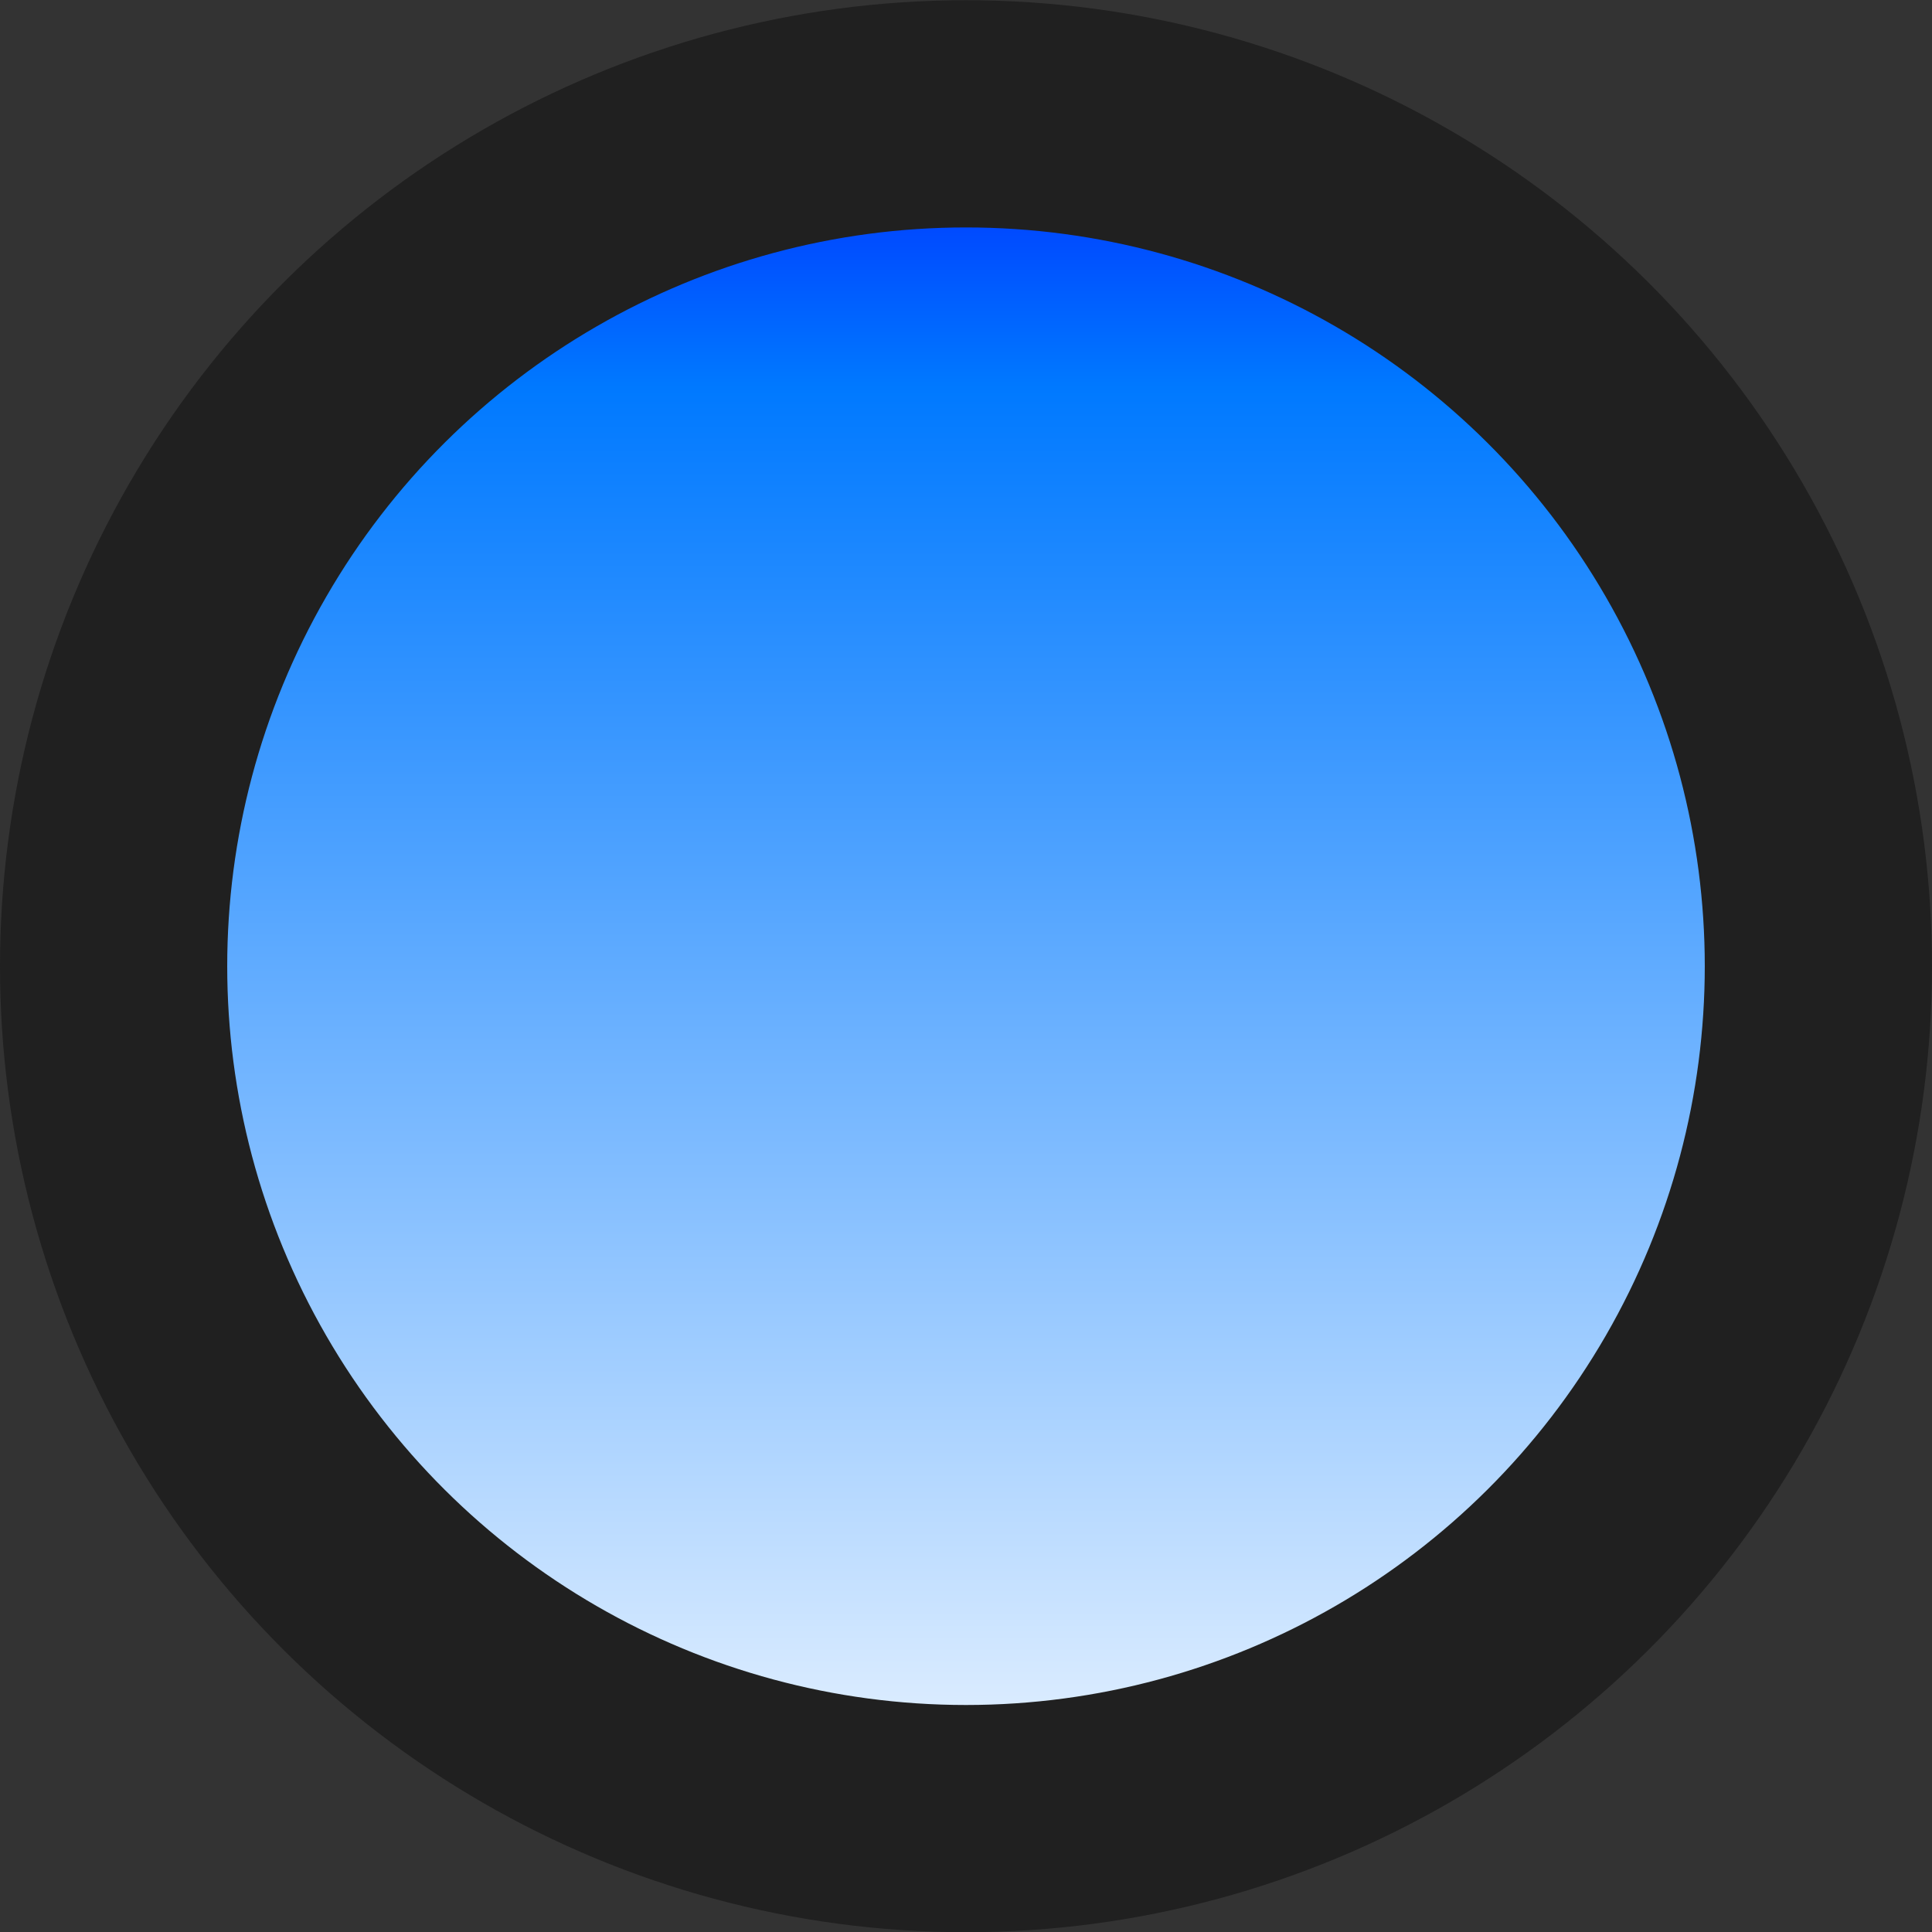 <svg xmlns="http://www.w3.org/2000/svg" xmlns:xlink="http://www.w3.org/1999/xlink" width="34" height="34" viewBox="0 0 8.996 8.996"><rect x="0" y="0" width="8.996" height="8.996" fill="#333333" stroke="none"/><defs><linearGradient id="a" x1="258.722" x2="288.283" y1="211.039" y2="211.039" gradientTransform="translate(-260.561 -197.17)scale(1.015)" gradientUnits="userSpaceOnUse"><stop offset="0" stop-color="#ffe693" style="stop-color:#fff;stop-opacity:1"/><stop offset="0.8" stop-color="#ffe693" style="stop-color:#0079ff;stop-opacity:1"/><stop offset="1" stop-color="#deb04c" style="stop-color:#0007ff;stop-opacity:1"/></linearGradient><linearGradient xlink:href="#a" id="b" x1="90.311" x2="99.307" y1="100.64" y2="100.64" gradientTransform="translate(-195.449 -5.83)" gradientUnits="userSpaceOnUse"/></defs><ellipse cx="-100.64" cy="94.809" rx="3.969" ry="3.969" style="fill:url(#b);fill-opacity:1;stroke:#202020;stroke-width:1.058;stroke-linecap:square;stroke-linejoin:bevel;stroke-miterlimit:4;stroke-dasharray:none;stroke-opacity:1" transform="rotate(-90 -93.226 -2.915)"/></svg>
